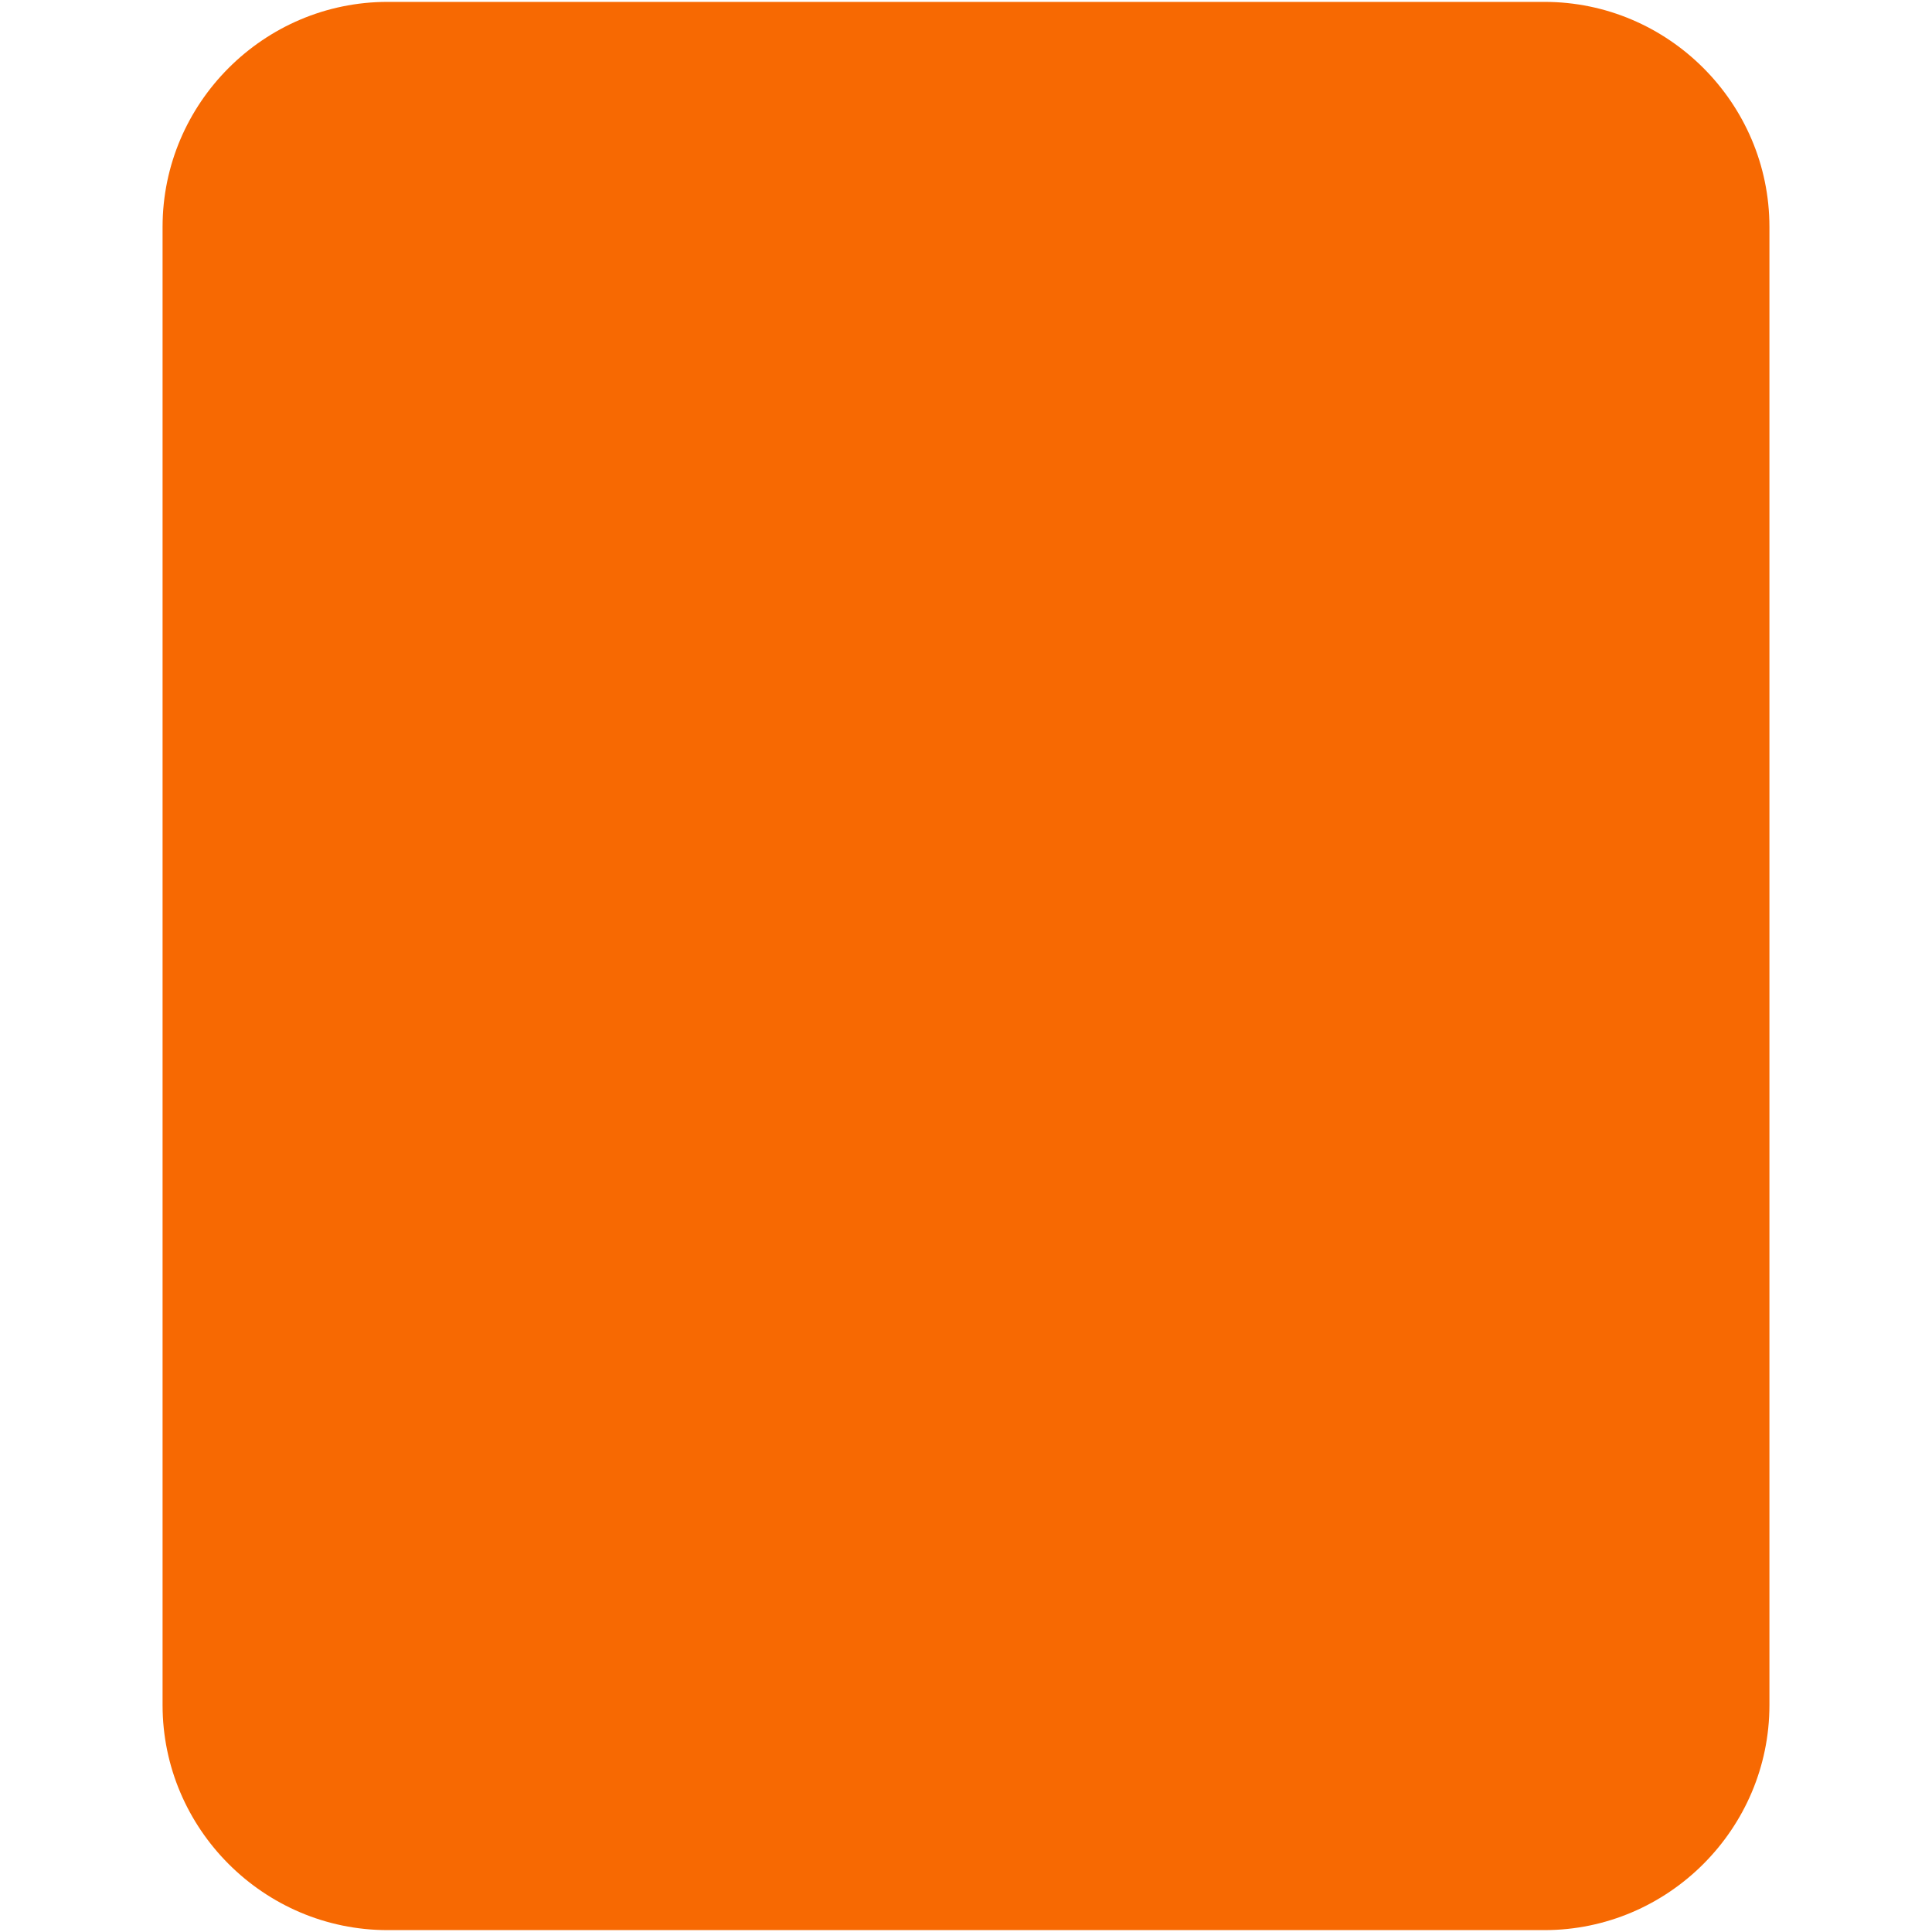 <?xml version="1.0" encoding="iso-8859-1"?>
<!DOCTYPE svg PUBLIC "-//W3C//DTD SVG 1.1//EN" "http://www.w3.org/Graphics/SVG/1.1/DTD/svg11.dtd">
<svg 
 version="1.1" xmlns="http://www.w3.org/2000/svg" xmlns:xlink="http://www.w3.org/1999/xlink" x="0px" y="0px" width="512px"
	 height="512px" viewBox="0 0 512 512" enable-background="new 0 0 512 512" xml:space="preserve"
><g id="b75708d097f2188dff6617b0f00e9cdc"><g></g><g fill="#f76902"><path display="inline" d="M468.917,451.884c0,32.785-26.831,59.616-59.617,59.616H102.7c-32.786,0-59.617-26.831-59.617-59.616
		V60.117C43.083,27.327,69.914,0.5,102.7,0.5h306.6c32.786,0,59.617,26.827,59.617,59.617V451.884z"></path></g></g></svg>